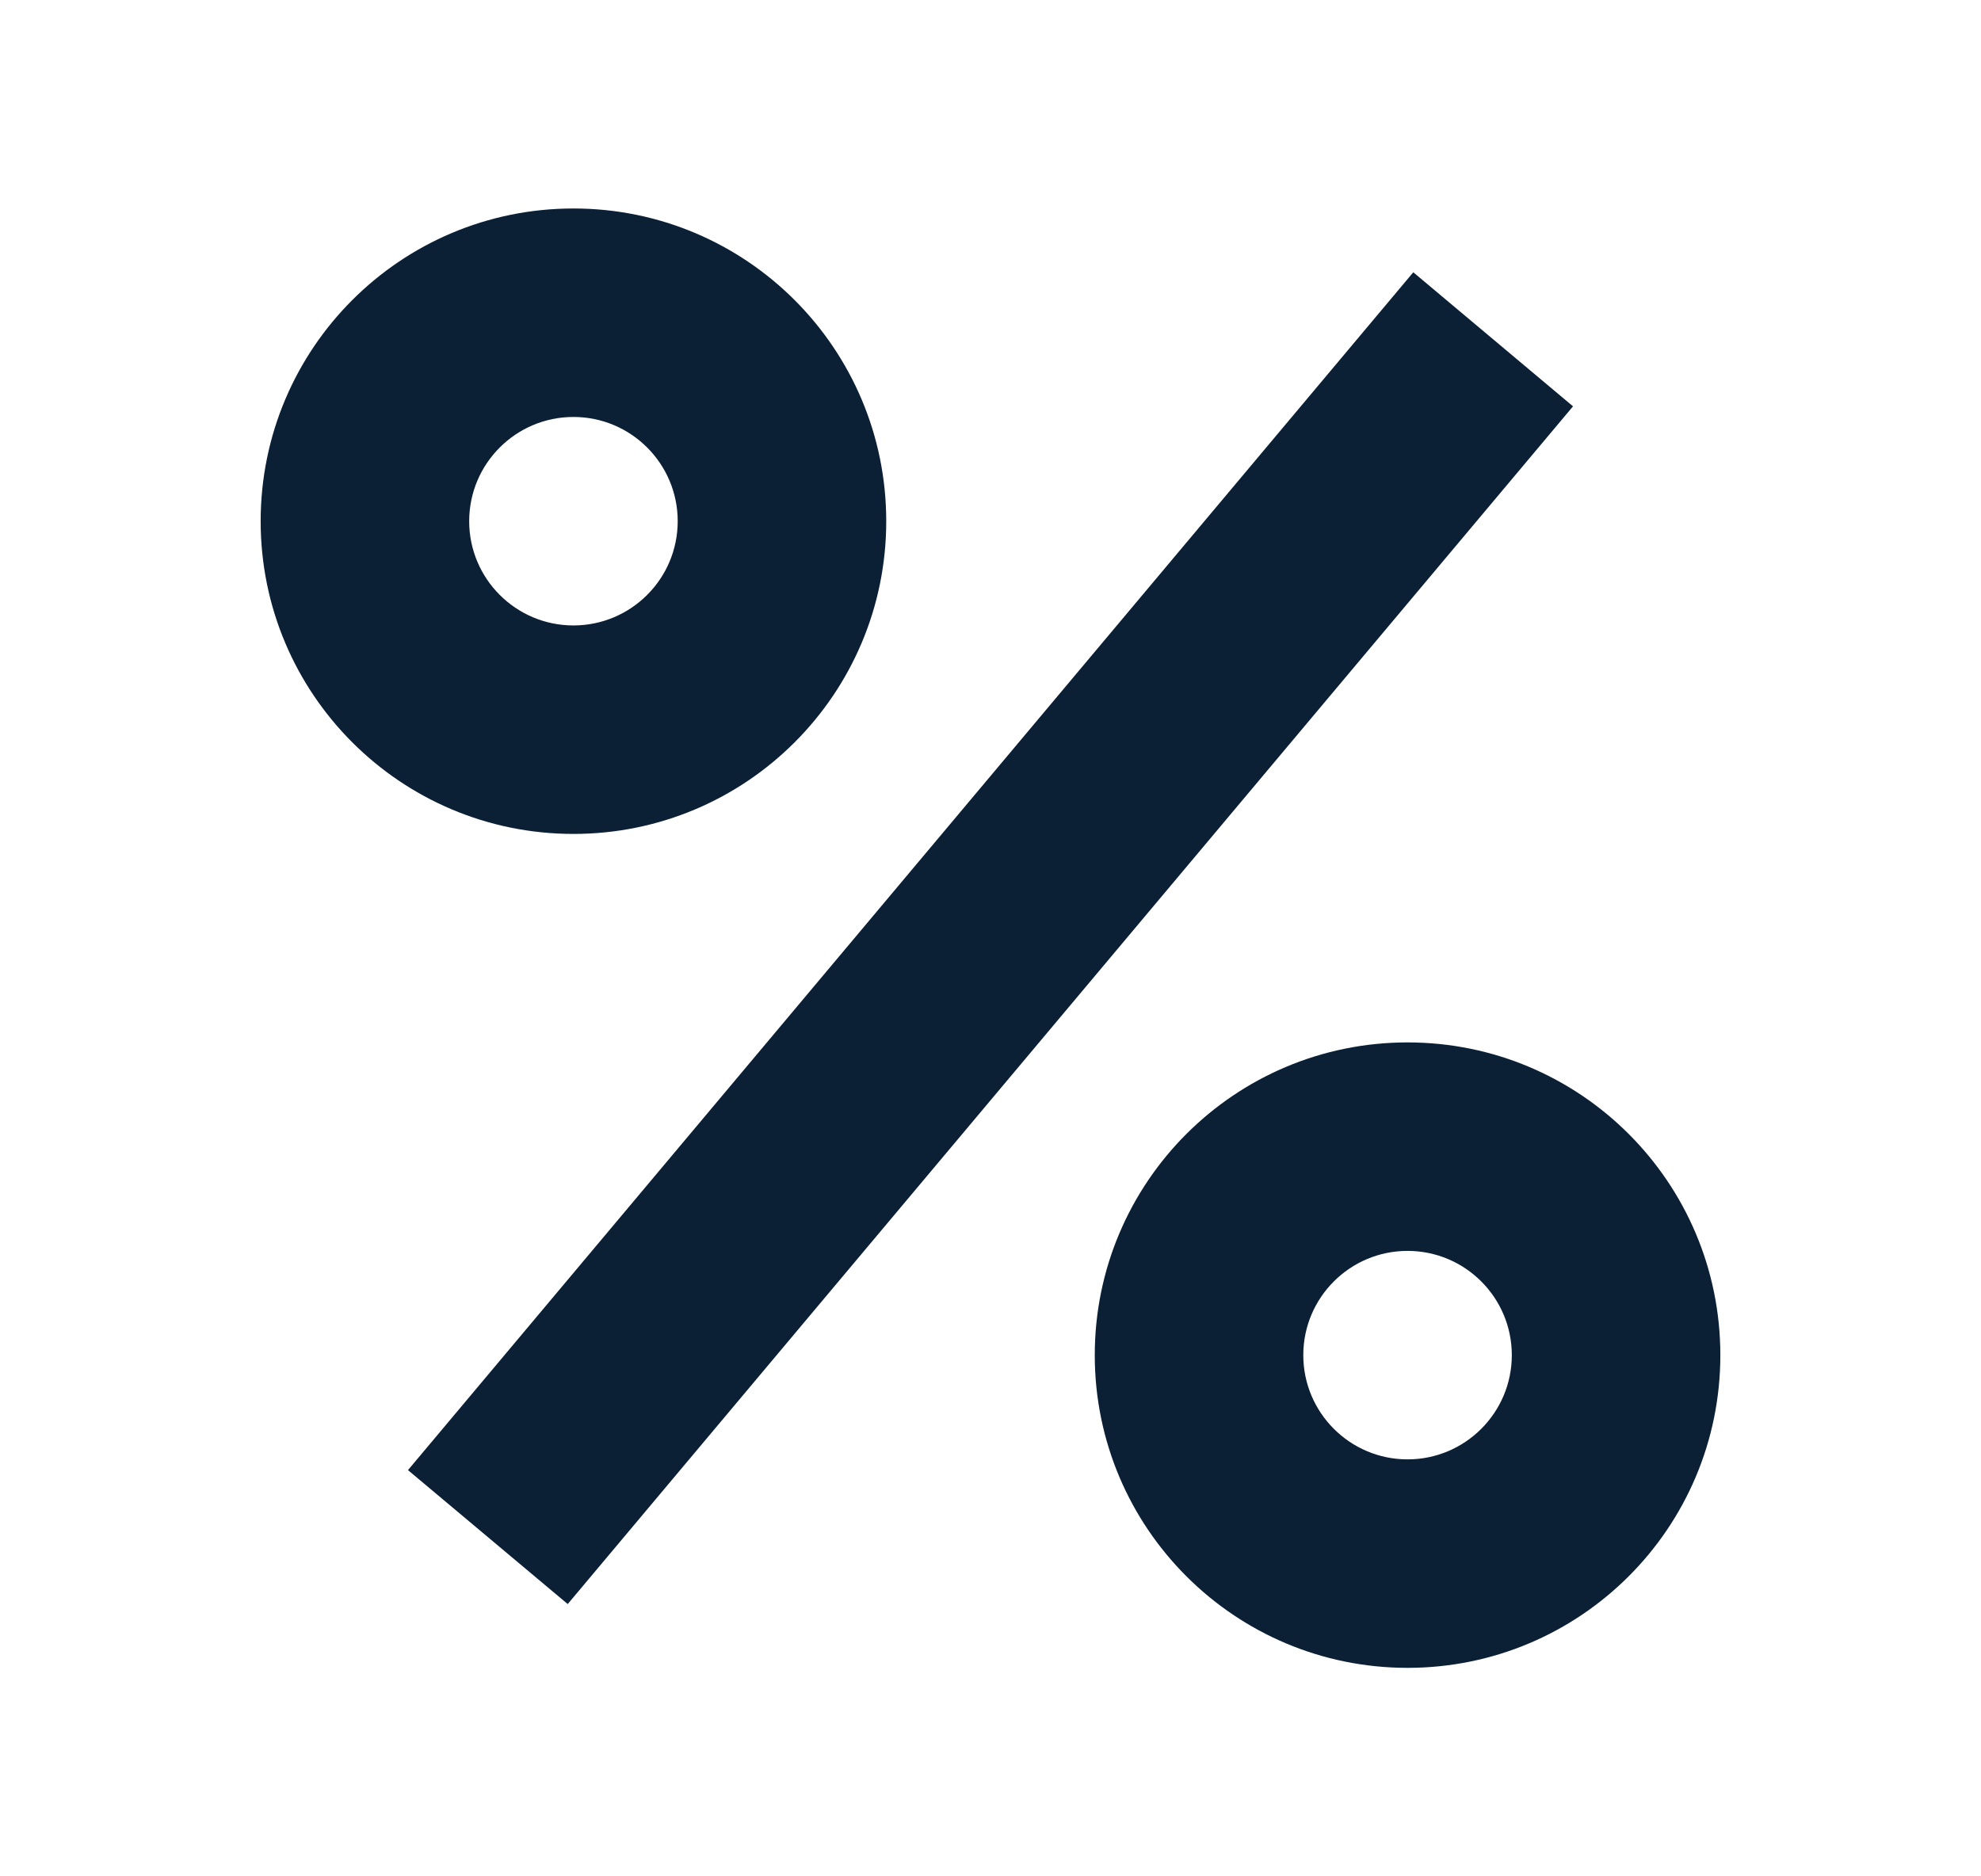 <svg width="19" height="18" viewBox="0 0 19 18" fill="none" xmlns="http://www.w3.org/2000/svg">
<path fill-rule="evenodd" clip-rule="evenodd" d="M5.5 4C4.948 4 4.5 4.448 4.5 5C4.5 5.552 4.948 6 5.5 6C6.052 6 6.5 5.552 6.5 5C6.5 4.448 6.052 4 5.5 4ZM8.5 5C8.5 6.657 7.157 8 5.5 8C3.843 8 2.5 6.657 2.5 5C2.5 3.343 3.843 2 5.5 2C7.157 2 8.5 3.343 8.5 5Z" fill="#0B1F35"/>
<path fill-rule="evenodd" clip-rule="evenodd" d="M13.5 14C14.052 14 14.5 13.552 14.5 13C14.5 12.448 14.052 12 13.5 12C12.948 12 12.5 12.448 12.5 13C12.5 13.552 12.948 14 13.5 14ZM10.5 13C10.5 11.343 11.843 10 13.5 10C15.157 10 16.5 11.343 16.5 13C16.5 14.657 15.157 16 13.5 16C11.843 16 10.5 14.657 10.5 13Z" fill="#0B1F35"/>
<path d="M13.555 2.612L15.087 3.898L5.445 15.388L3.913 14.103L13.555 2.612Z" fill="#0B1F35"/>
</svg>
